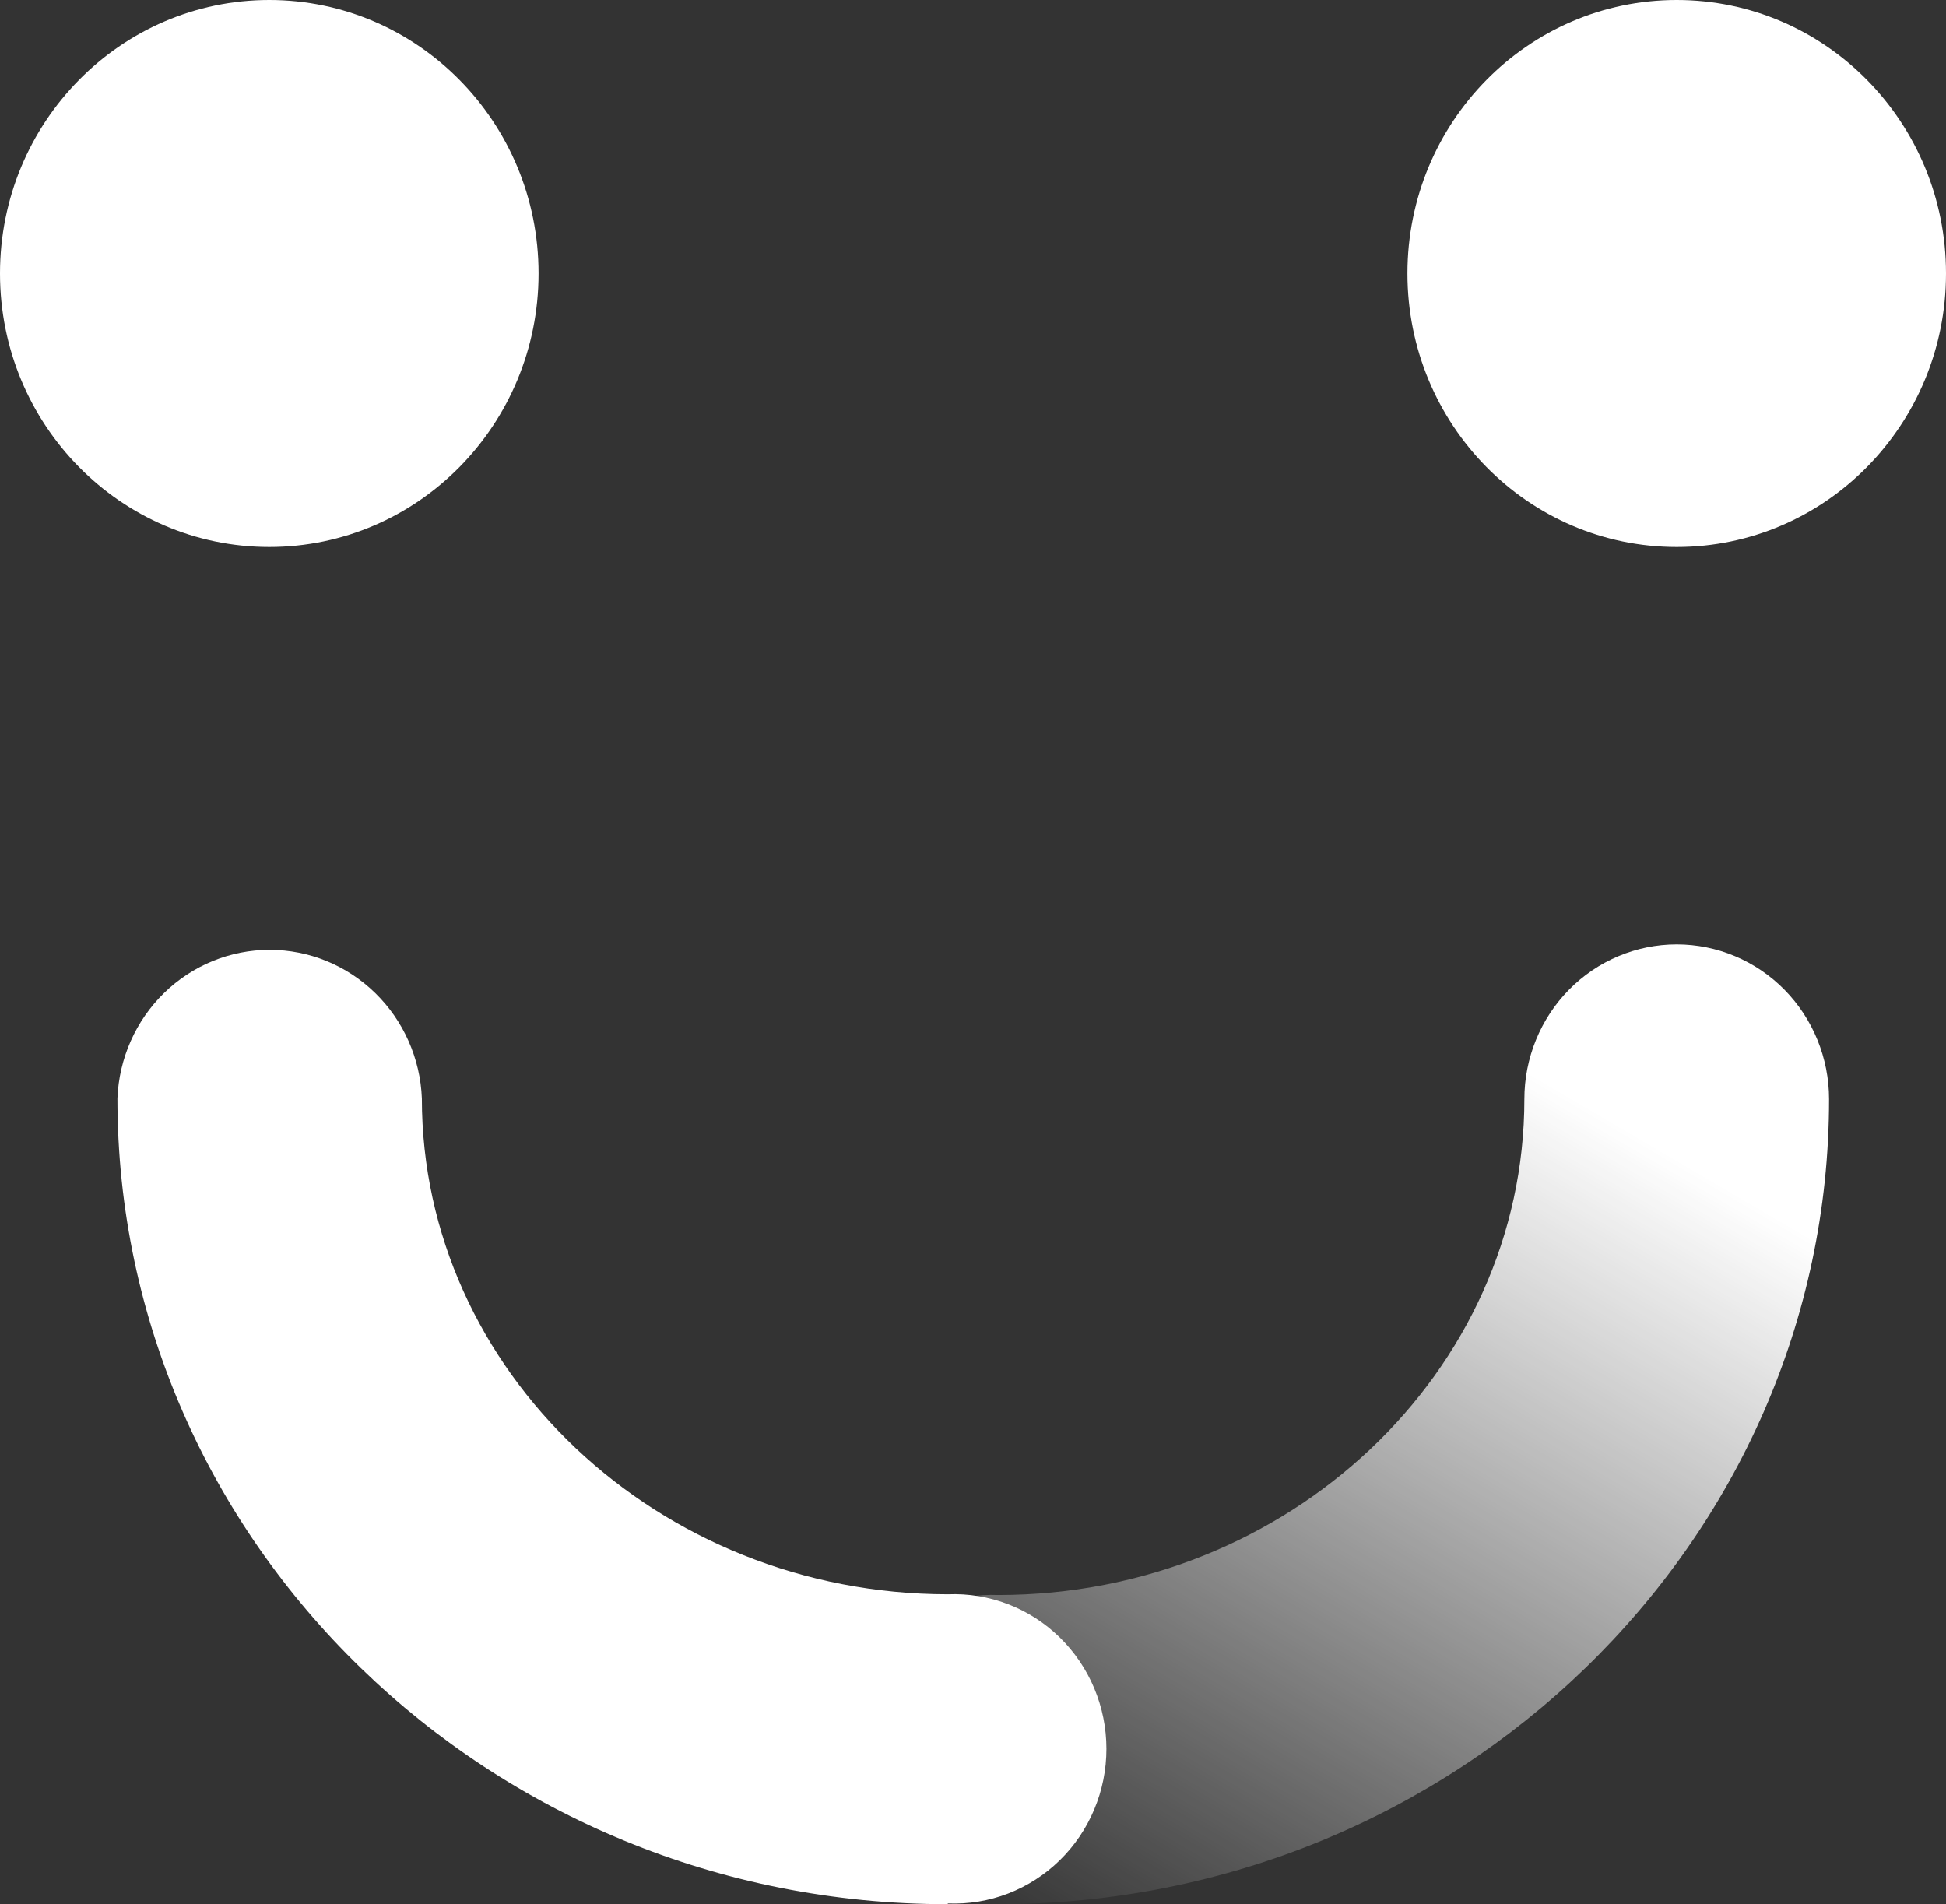 <svg width="93" height="91" viewBox="0 0 93 91" fill="none" xmlns="http://www.w3.org/2000/svg">
<rect x="0" y="0" width="93" height="91" fill="#333333" stroke="none"/>
<g clip-path="url(#clip0_196_243)">
<path d="M12.869 26.139C19.976 26.139 25.738 20.287 25.738 13.069C25.738 5.851 19.976 0 12.869 0C5.762 0 0 5.851 0 13.069C0 20.287 5.762 26.139 12.869 26.139Z" fill="white"/>
<path d="M80.131 26.139C87.238 26.139 93 20.287 93 13.069C93 5.851 87.238 0 80.131 0C73.024 0 67.262 5.851 67.262 13.069C67.262 20.287 73.024 26.139 80.131 26.139Z" fill="white"/>
<path d="M47.708 91C46.728 91.04 45.75 90.878 44.833 90.525C43.916 90.172 43.079 89.634 42.372 88.944C41.665 88.254 41.102 87.426 40.718 86.51C40.334 85.594 40.136 84.608 40.136 83.612C40.136 82.616 40.334 81.631 40.718 80.715C41.102 79.798 41.665 78.97 42.372 78.28C43.079 77.591 43.916 77.053 44.833 76.699C45.75 76.346 46.728 76.184 47.708 76.224C61.58 76.224 72.85 65.56 72.85 52.526C72.85 50.566 73.618 48.685 74.983 47.298C76.348 45.912 78.2 45.133 80.131 45.133C82.062 45.133 83.913 45.912 85.279 47.298C86.644 48.685 87.411 50.566 87.411 52.526C87.411 73.724 69.595 91 47.708 91Z" fill="url(#paint0_linear_196_243)"/>
<path d="M45.281 91C23.393 91 5.612 73.724 5.612 52.491C5.687 50.583 6.486 48.778 7.842 47.455C9.198 46.132 11.006 45.393 12.886 45.393C14.767 45.393 16.574 46.132 17.93 47.455C19.286 48.778 20.086 50.583 20.161 52.491C20.161 65.525 31.443 76.189 45.304 76.189C46.284 76.149 47.261 76.311 48.178 76.664C49.095 77.017 49.932 77.555 50.639 78.245C51.346 78.935 51.909 79.763 52.293 80.679C52.678 81.595 52.876 82.581 52.876 83.577C52.876 84.573 52.678 85.558 52.293 86.474C51.909 87.391 51.346 88.218 50.639 88.908C49.932 89.598 49.095 90.136 48.178 90.49C47.261 90.843 46.284 91.004 45.304 90.965L45.281 91Z" fill="white"/>
</g>
<defs>
<linearGradient id="paint0_linear_196_243" x1="51.278" y1="94.235" x2="80.602" y2="44.233" gradientUnits="userSpaceOnUse">
<stop stop-color="white" stop-opacity="0"/>
<stop offset="0.83" stop-color="white"/>
</linearGradient>
<clipPath id="clip0_196_243">
<rect width="93" height="91" fill="white"/>
</clipPath>
</defs>
</svg>
